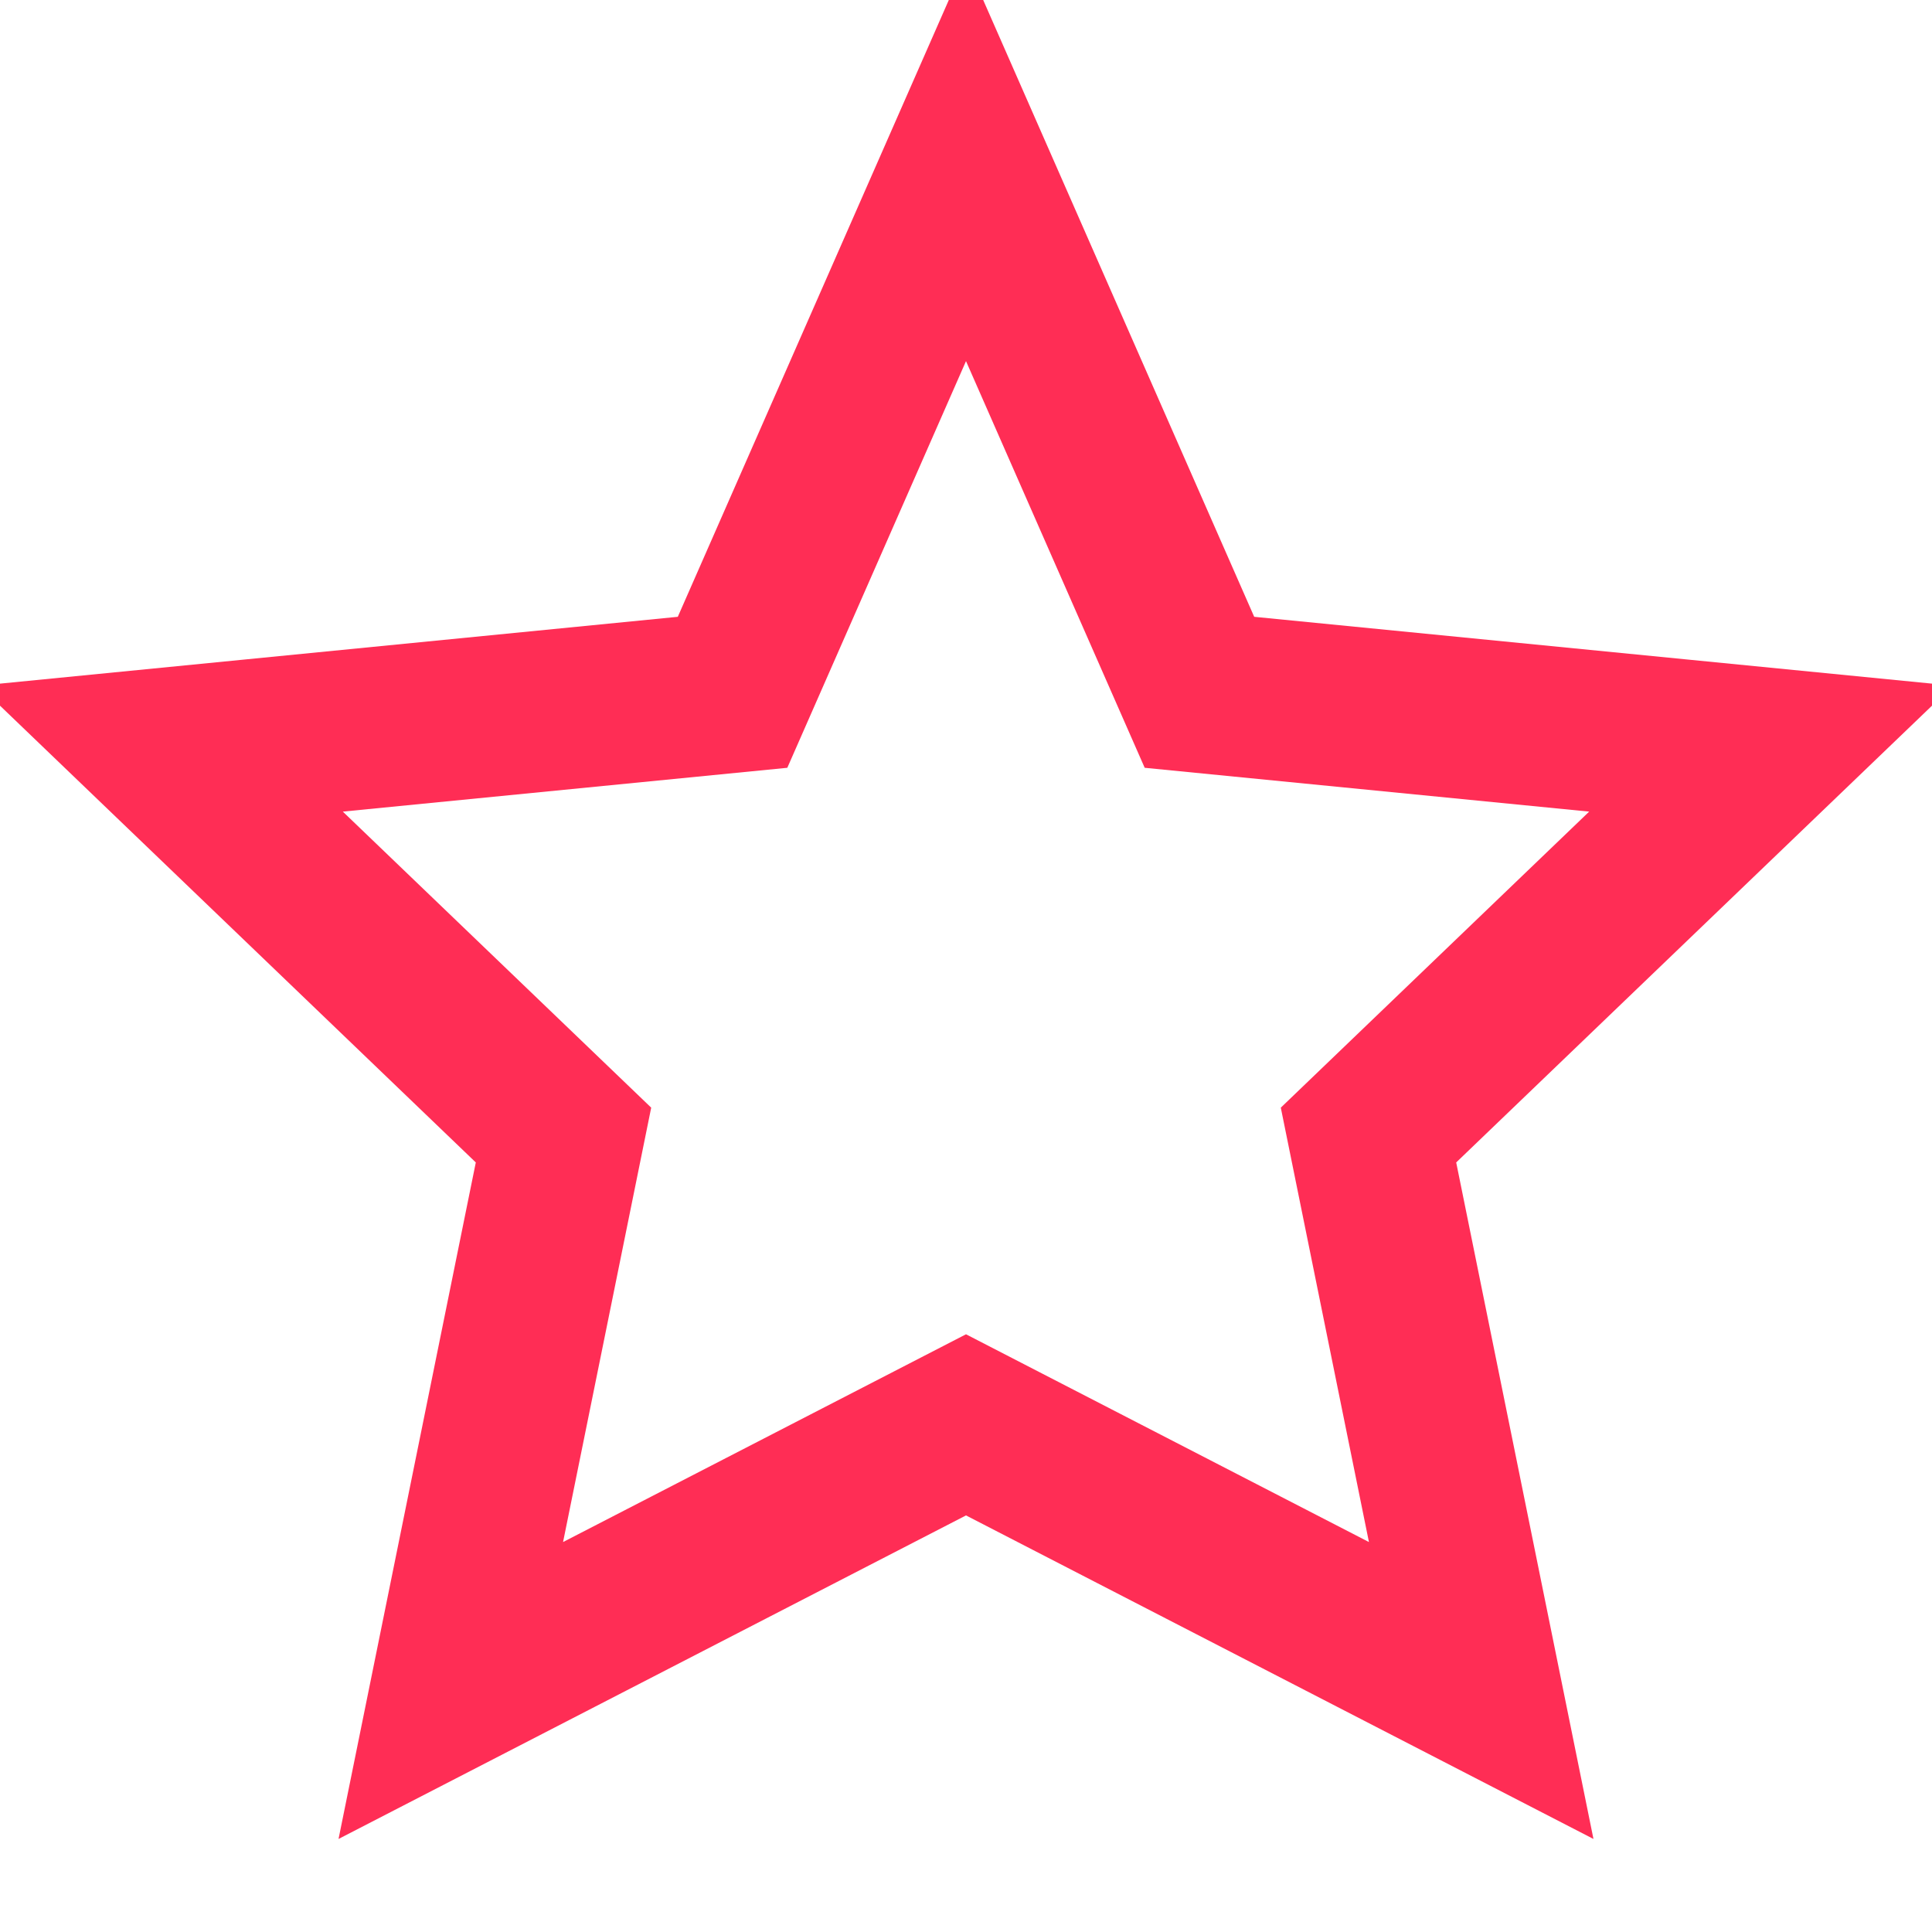 <svg xmlns="http://www.w3.org/2000/svg" width="24" height="24" viewBox="0 0 24 24" fill="none">
    <path d="M12 2L14.9 8.6L22 9.3L17 14.1L18.4 21L12 17.7L5.6 21L7 14.1L2 9.3L9.1 8.6L12 2Z"
          stroke="#FF2D55"
          stroke-width="2"
          fill="none"/>
</svg>
